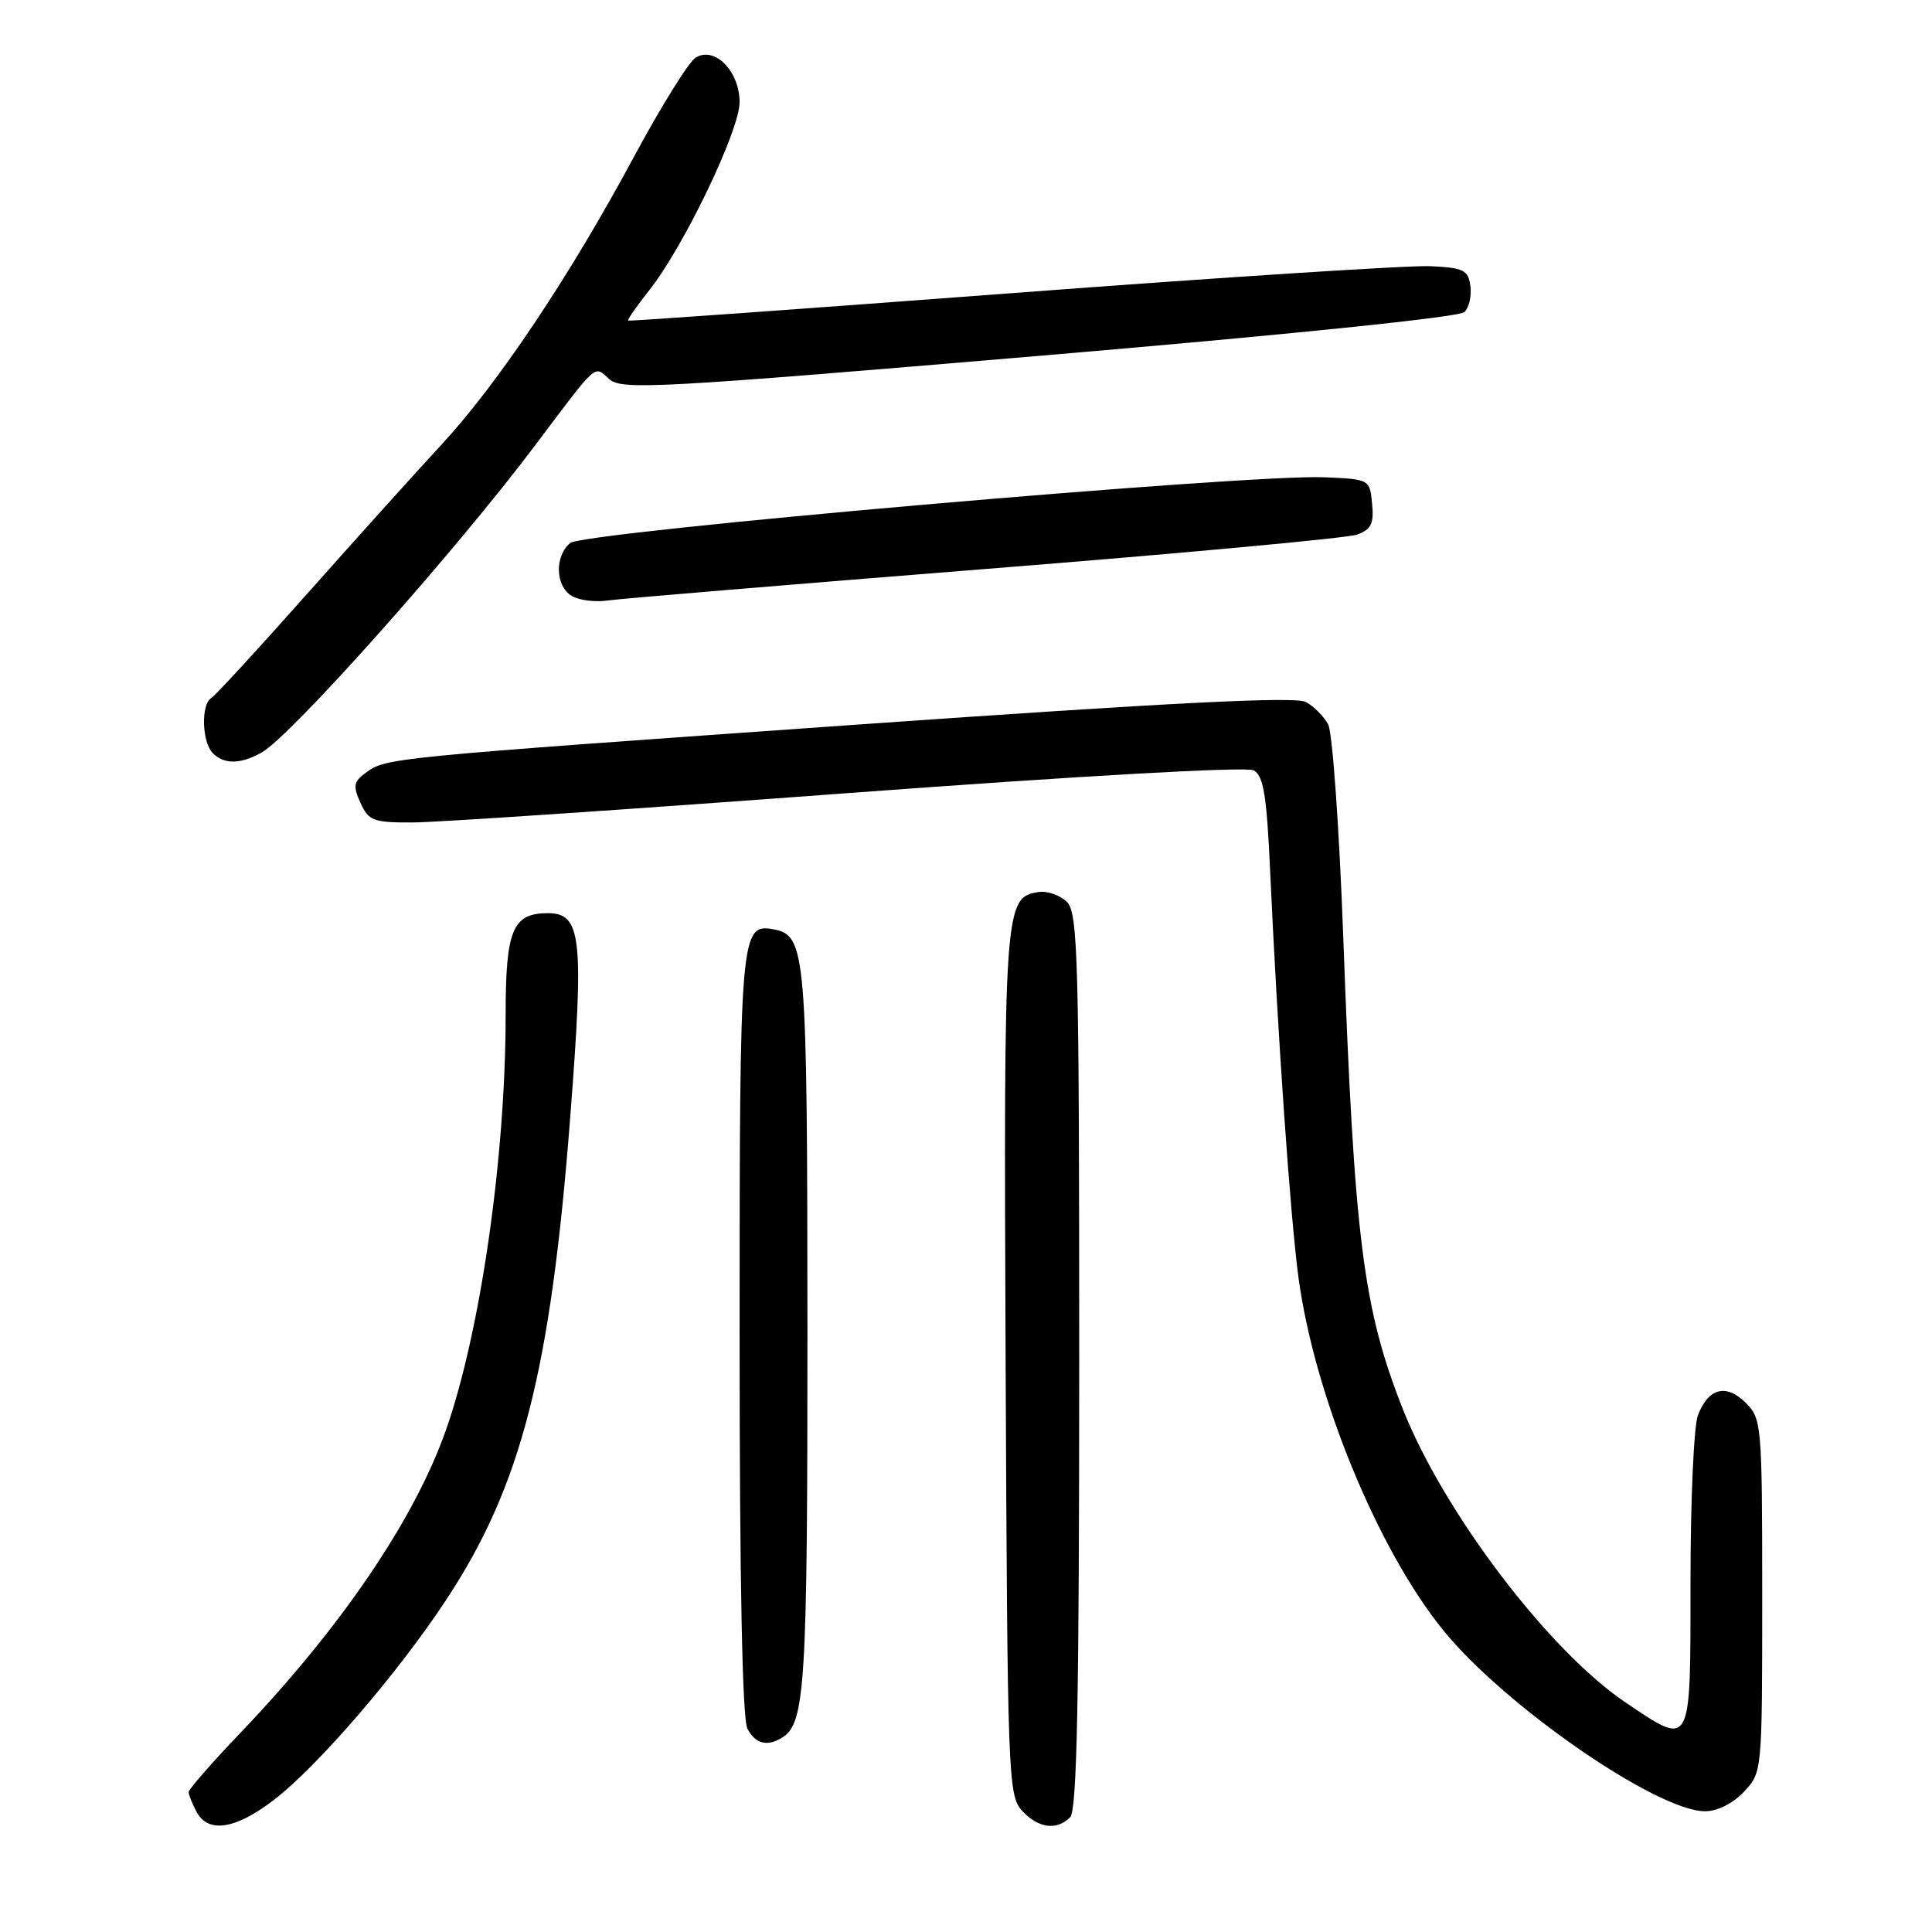 <?xml version="1.0" encoding="UTF-8" standalone="no"?>
<!DOCTYPE svg PUBLIC "-//W3C//DTD SVG 1.1//EN" "http://www.w3.org/Graphics/SVG/1.1/DTD/svg11.dtd" >
<svg xmlns="http://www.w3.org/2000/svg" xmlns:xlink="http://www.w3.org/1999/xlink" version="1.1" viewBox="0 0 256 256">
 <g >
 <path fill="currentColor"
d=" M 36.25 238.53 C 42.01 234.14 52.72 221.72 59.10 212.02 C 69.07 196.91 72.96 181.77 75.56 148.00 C 77.40 124.22 77.05 121.00 72.60 121.00 C 67.92 121.00 67.00 123.20 67.00 134.47 C 67.00 153.30 63.67 176.45 59.09 189.49 C 54.93 201.32 45.21 215.64 31.83 229.64 C 28.07 233.57 25.00 237.09 25.00 237.46 C 25.00 237.83 25.47 239.00 26.04 240.07 C 27.58 242.95 31.17 242.42 36.25 238.53 Z  M 141.80 240.80 C 142.71 239.89 143.00 225.10 143.00 180.37 C 143.00 127.04 142.84 120.98 141.38 119.52 C 140.48 118.62 138.81 118.03 137.65 118.20 C 133.07 118.86 132.99 119.97 133.25 180.65 C 133.49 235.25 133.58 237.88 135.40 239.90 C 137.54 242.25 140.00 242.60 141.80 240.80 Z  M 231.08 237.42 C 233.50 234.84 233.50 234.83 233.50 211.45 C 233.50 188.79 233.43 187.99 231.33 185.89 C 228.74 183.30 226.36 183.91 224.98 187.54 C 224.44 188.96 224.00 198.88 224.00 209.57 C 224.00 231.90 224.21 231.51 215.40 225.59 C 205.19 218.71 191.26 200.34 185.85 186.63 C 180.61 173.32 179.46 164.17 177.99 124.21 C 177.46 109.76 176.56 97.05 175.99 95.99 C 175.42 94.92 174.08 93.58 173.02 93.01 C 171.63 92.26 154.84 93.11 113.79 96.00 C 51.14 100.42 51.19 100.41 48.46 102.40 C 46.85 103.58 46.75 104.15 47.77 106.39 C 48.85 108.77 49.47 109.00 54.73 108.98 C 57.90 108.97 83.90 107.21 112.50 105.08 C 143.21 102.80 165.16 101.56 166.11 102.07 C 167.41 102.76 167.84 105.32 168.29 115.21 C 169.30 137.31 170.98 161.35 172.07 169.39 C 174.21 185.04 182.59 205.40 191.28 216.07 C 199.44 226.09 219.58 240.00 225.93 240.00 C 227.56 240.00 229.62 238.97 231.08 237.42 Z  M 103.69 230.21 C 106.69 228.31 107.00 223.20 106.99 176.18 C 106.97 126.09 106.79 123.97 102.54 123.15 C 98.10 122.30 98.00 123.49 98.00 176.76 C 98.00 209.57 98.36 227.81 99.04 229.07 C 100.12 231.09 101.69 231.48 103.69 230.21 Z  M 34.67 99.71 C 38.55 97.55 60.37 73.03 70.93 58.98 C 79.31 47.84 78.68 48.40 80.73 50.24 C 82.35 51.70 87.09 51.44 137.72 47.15 C 170.83 44.34 193.38 42.02 194.05 41.35 C 194.67 40.73 195.02 39.17 194.83 37.87 C 194.54 35.78 193.92 35.47 189.50 35.27 C 186.75 35.14 161.78 36.75 134.00 38.85 C 106.22 40.94 83.38 42.58 83.24 42.48 C 83.09 42.39 84.35 40.58 86.02 38.47 C 90.57 32.75 98.00 17.29 98.00 13.55 C 98.00 9.44 94.70 6.08 92.19 7.63 C 91.26 8.20 87.58 14.12 84.00 20.78 C 75.48 36.63 65.95 50.88 58.45 58.97 C 55.13 62.56 47.13 71.44 40.68 78.70 C 34.24 85.96 28.52 92.18 27.98 92.51 C 26.61 93.36 26.76 98.36 28.20 99.80 C 29.71 101.31 31.88 101.28 34.67 99.71 Z  M 130.50 75.40 C 156.35 73.35 178.54 71.30 179.81 70.84 C 181.69 70.16 182.07 69.39 181.81 66.75 C 181.50 63.51 181.48 63.50 175.50 63.24 C 165.37 62.80 77.34 70.47 75.56 71.95 C 73.47 73.68 73.58 77.65 75.75 78.96 C 76.71 79.54 78.85 79.81 80.50 79.57 C 82.15 79.33 104.65 77.46 130.50 75.40 Z "/>
</g>
</svg>